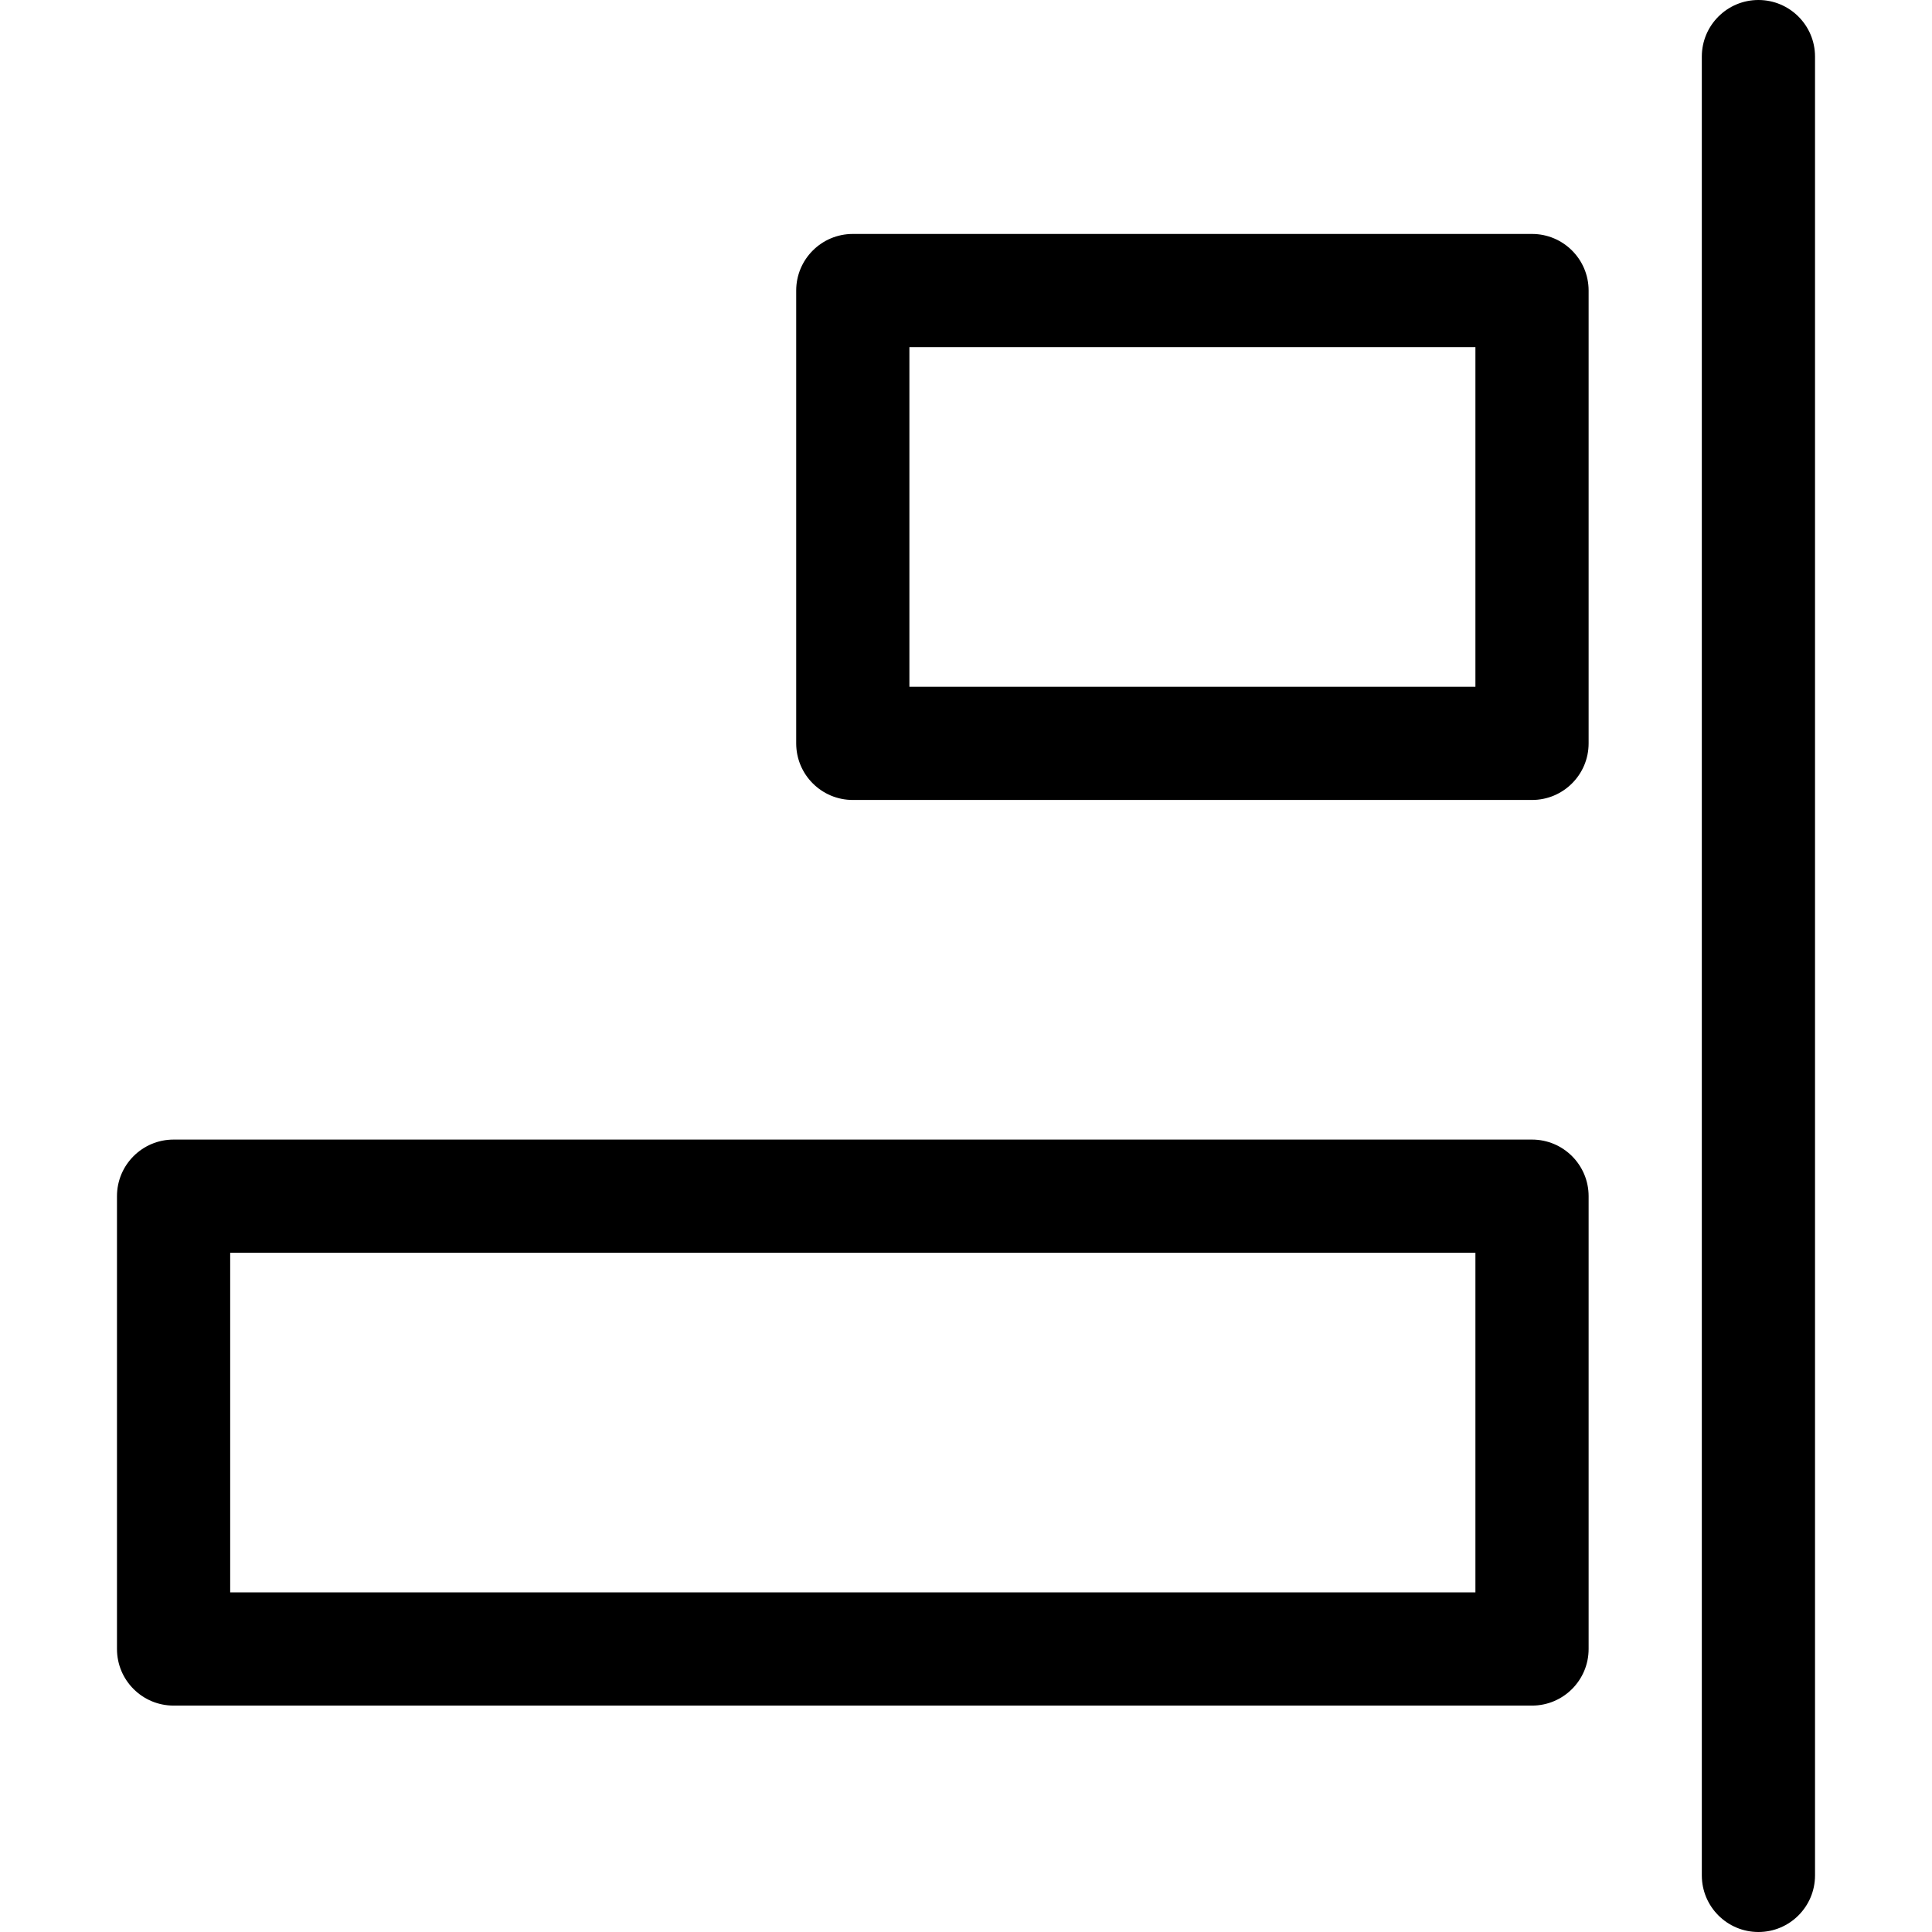 <?xml version="1.0" encoding="iso-8859-1"?>
<!-- Generator: Adobe Illustrator 19.0.0, SVG Export Plug-In . SVG Version: 6.00 Build 0)  -->
<svg version="1.1" id="Capa_1" xmlns="http://www.w3.org/2000/svg" xmlns:xlink="http://www.w3.org/1999/xlink" x="0px" y="0px"
	 viewBox="0 0 512 512" style="enable-background:new 0 0 512 512;" xml:space="preserve">
<g>
	<g>
		<path d="M466,0c-8.284,0-15,6.716-15,15v482c0,8.284,6.716,15,15,15s15-6.716,15-15V15C481,6.716,474.284,0,466,0z"/>
	</g>
</g>
<g>
	<g>
		<path d="M406,62H226c-8.284,0-15,6.716-15,15v120c0,8.284,6.716,15,15,15h180c8.284,0,15-6.716,15-15V77
			C421,68.716,414.284,62,406,62z M391,182H241V92h150V182z"/>
	</g>
</g>
<g>
	<g>
		<path d="M406,302H46c-8.284,0-15,6.716-15,15v120c0,8.284,6.716,15,15,15h360c8.284,0,15-6.716,15-15V317
			C421,308.716,414.284,302,406,302z M391,422H61v-90h330V422z"/>
	</g>
</g>
<g>
</g>
<g>
</g>
<g>
</g>
<g>
</g>
<g>
</g>
<g>
</g>
<g>
</g>
<g>
</g>
<g>
</g>
<g>
</g>
<g>
</g>
<g>
</g>
<g>
</g>
<g>
</g>
<g>
</g>
</svg>
